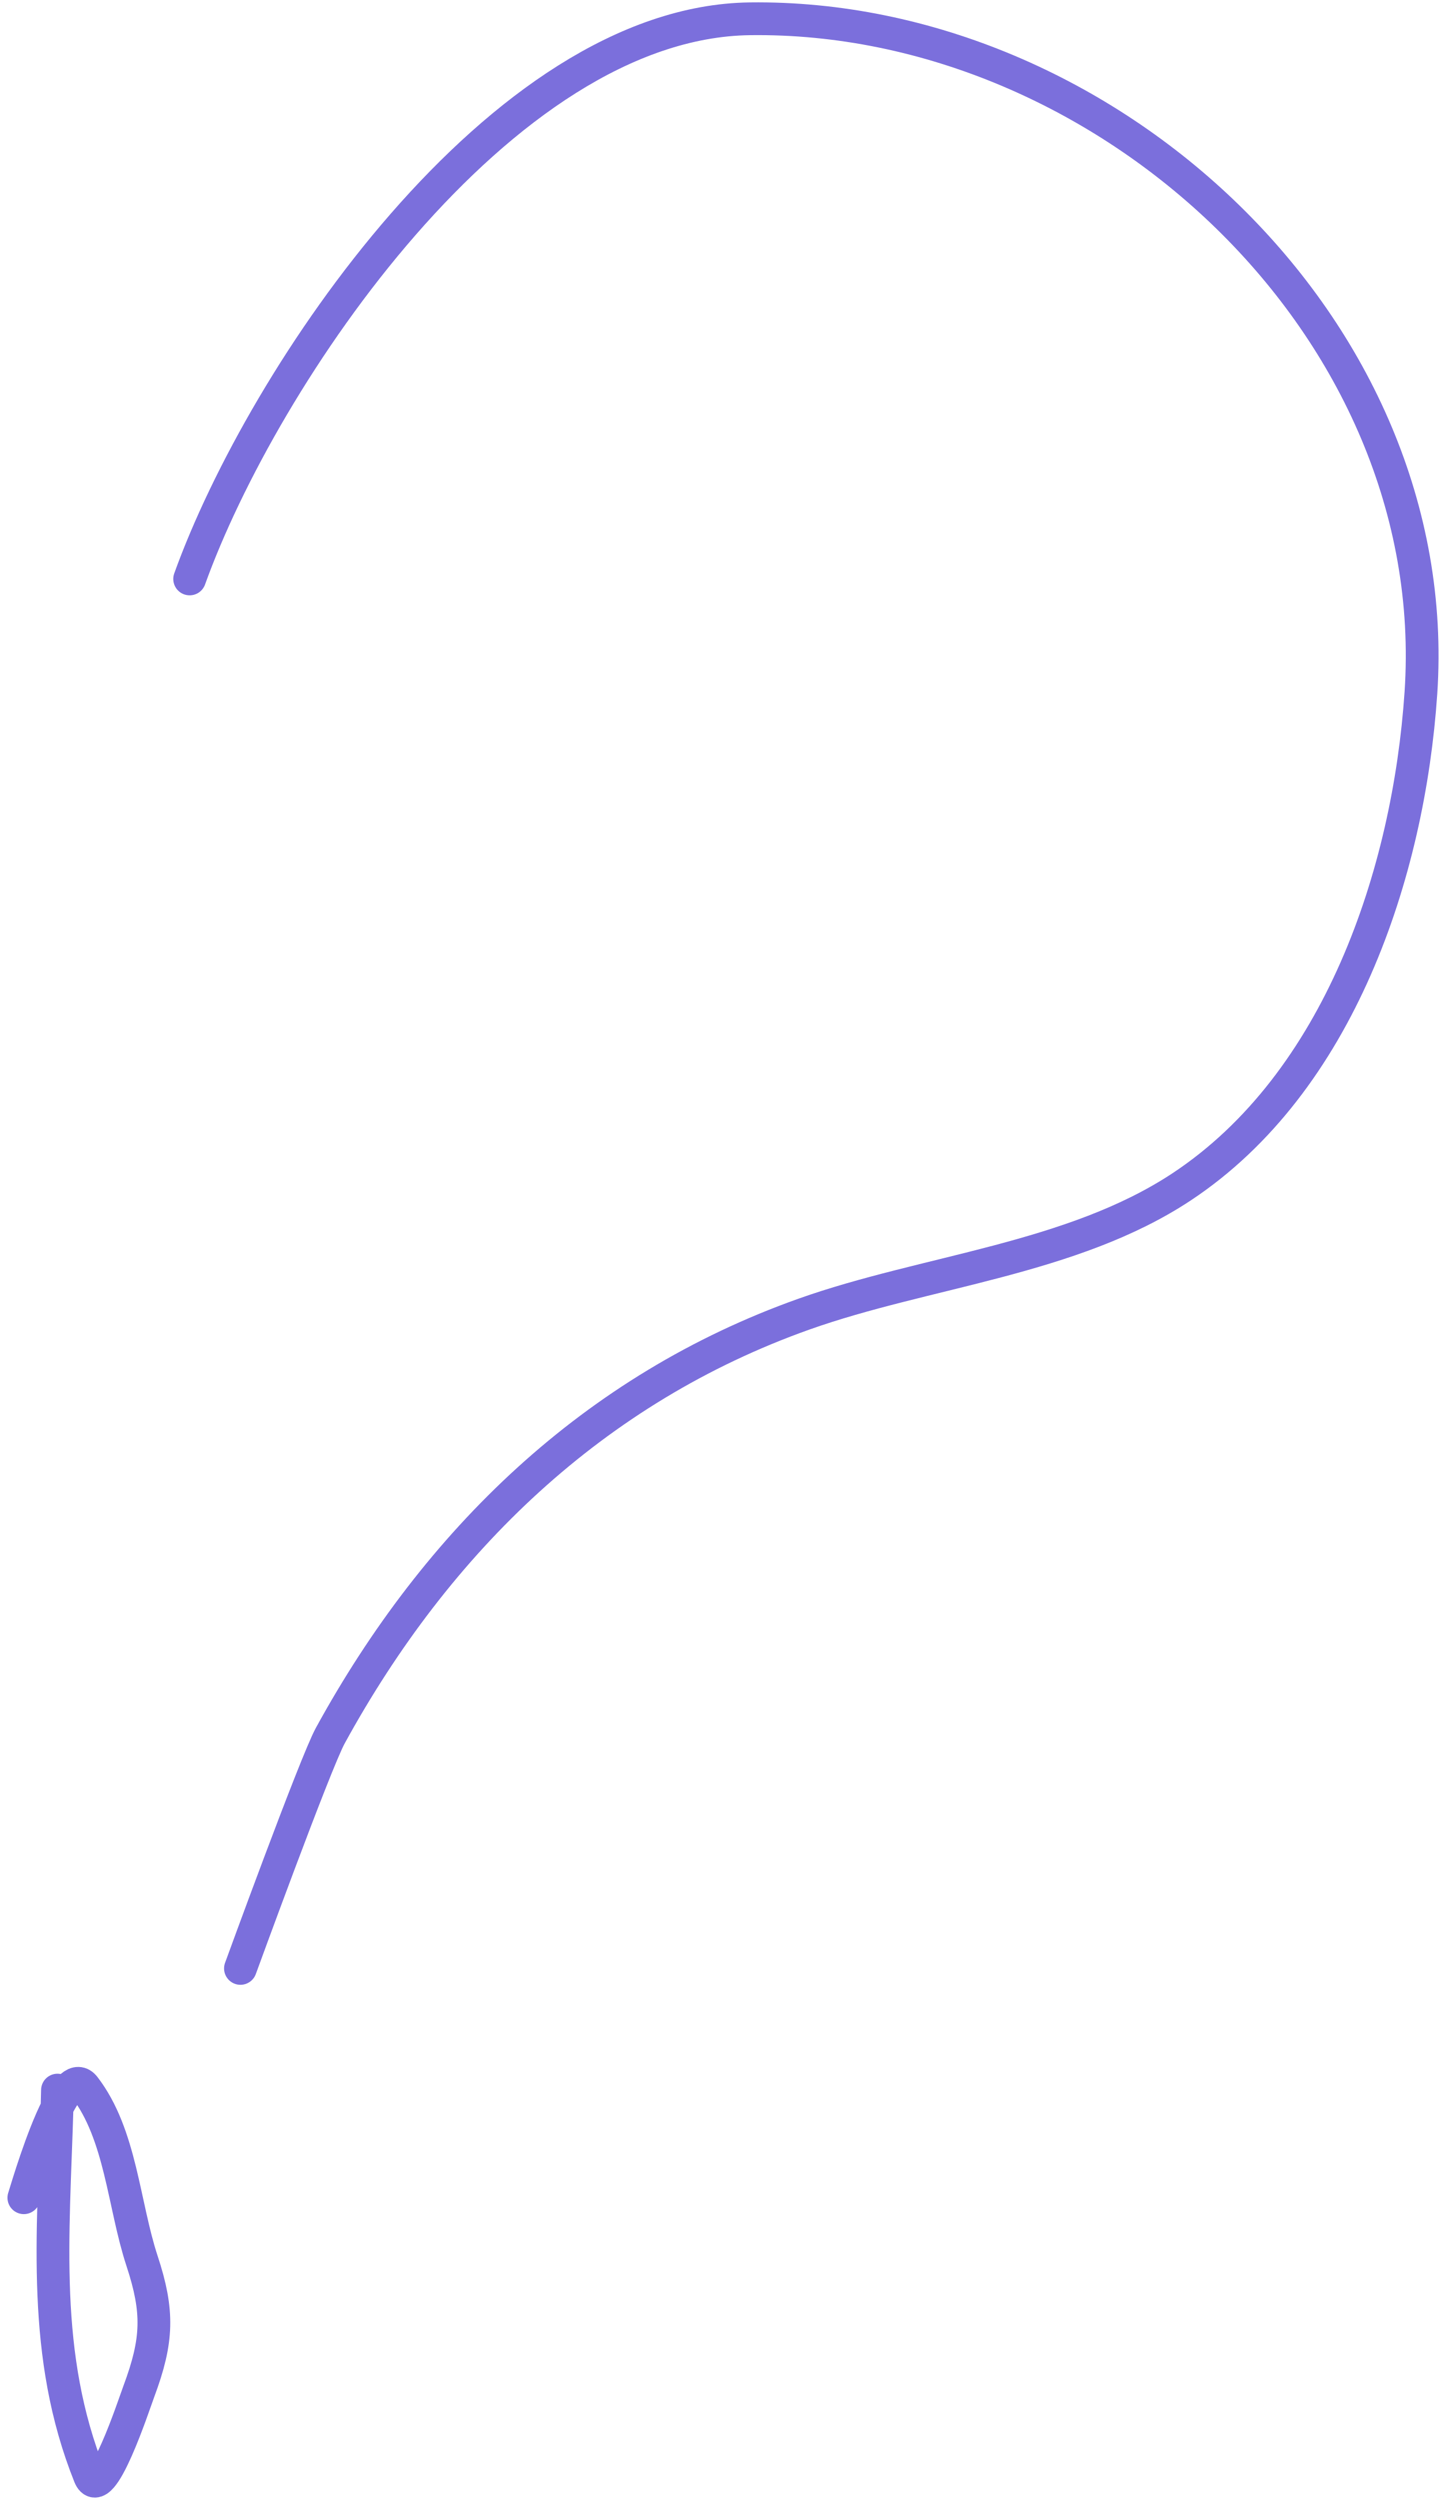 <?xml version="1.0" encoding="UTF-8"?> <svg xmlns="http://www.w3.org/2000/svg" width="132" height="229" viewBox="0 0 132 229" fill="none"> <path d="M17.372 53.031C24.037 34.491 45.797 2.017 68.695 1.721C101.252 1.3 132.41 29.99 130.16 63.465C129.049 79.978 122.665 99.162 108.249 108.706C98.207 115.354 84.797 116.406 73.649 120.369C54.411 127.21 40.065 141.073 30.258 158.975C28.88 161.491 22.025 180.303 22.025 180.303M5.265 191.447C5.253 191.984 5.239 192.518 5.224 193.051M5.224 193.051C4.886 204.822 3.783 215.729 8.206 226.79C9.265 229.44 12.237 220.336 12.723 219.031C14.462 214.363 14.541 211.739 13.012 207.096C11.314 201.936 11.088 195.524 7.744 191.17C7.029 190.238 6.111 191.302 5.224 193.051ZM5.224 193.051C3.821 195.82 2.497 200.307 2.184 201.308" stroke="#7B6FDC" stroke-width="3" stroke-linecap="round"></path> </svg> 